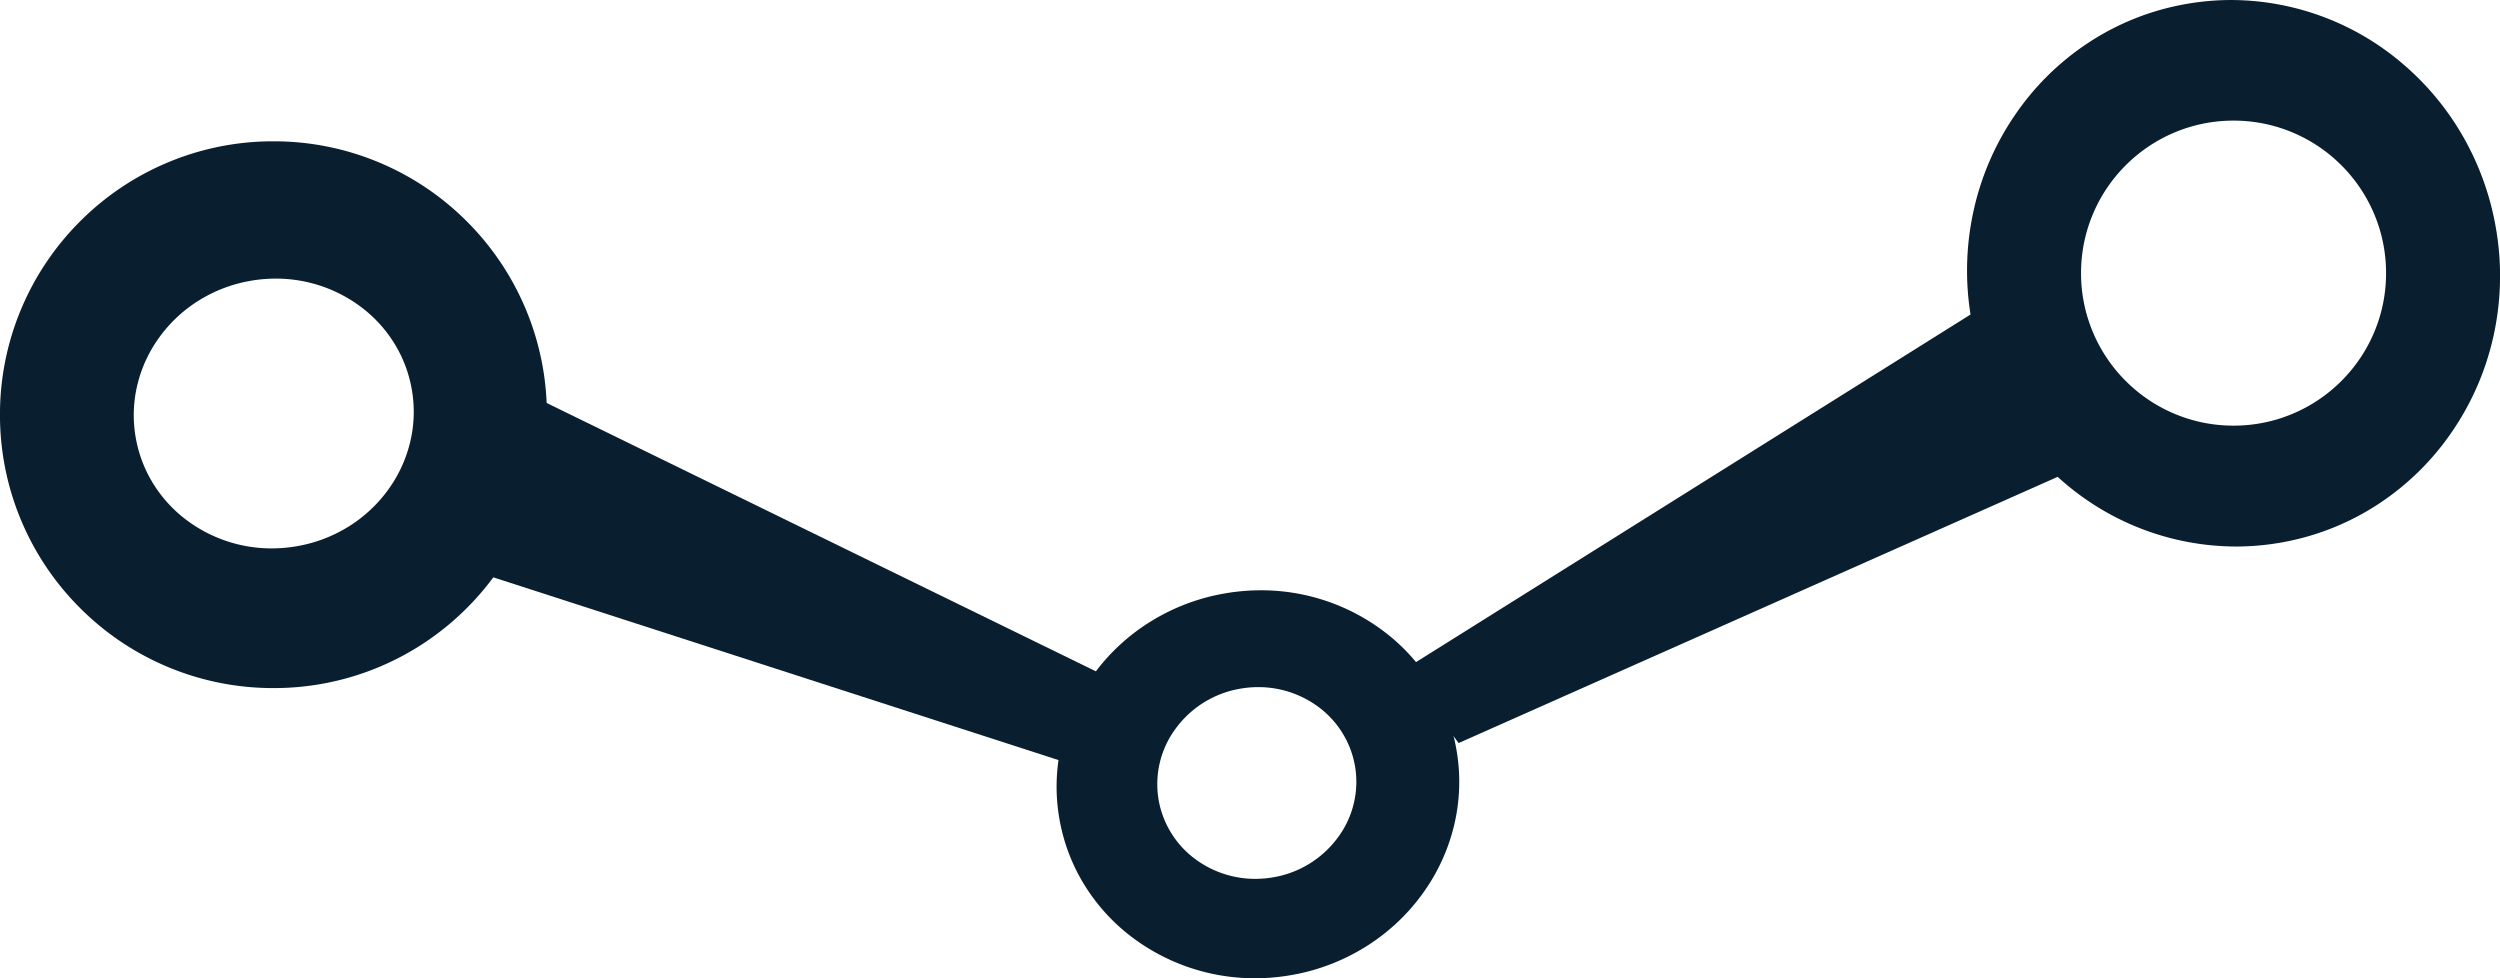 <svg xmlns="http://www.w3.org/2000/svg" width="176.333" height="69" viewBox="0 0 176.333 69">
  <g id="Group_27" data-name="Group 27" transform="translate(107.494 -84.422)">
    <path id="Subtraction_4" data-name="Subtraction 4" d="M-1431.149-967.441h0a18.679,18.679,0,0,1-12.067-4.487,19.336,19.336,0,0,1-4.225-5.065,19.681,19.681,0,0,1-2.347-6.462,19.615,19.615,0,0,1,.15-7.649,19.258,19.258,0,0,1,2.9-6.736,18.692,18.692,0,0,1,5.159-5.106,18.23,18.23,0,0,1,6.934-2.761,18.47,18.47,0,0,1,3.2-.281,18.683,18.683,0,0,1,12.068,4.487,19.334,19.334,0,0,1,4.225,5.065,19.681,19.681,0,0,1,2.348,6.463,19.619,19.619,0,0,1-.15,7.649,19.26,19.26,0,0,1-2.9,6.736,18.691,18.691,0,0,1-5.16,5.106,18.23,18.23,0,0,1-6.934,2.761,18.476,18.476,0,0,1-3.2.281Zm-.147-30.04a10.689,10.689,0,0,0-4.187.846,10.721,10.721,0,0,0-3.419,2.305,10.718,10.718,0,0,0-2.305,3.419,10.688,10.688,0,0,0-.846,4.187,10.689,10.689,0,0,0,.846,4.187,10.721,10.721,0,0,0,2.305,3.419,10.722,10.722,0,0,0,3.419,2.305,10.69,10.69,0,0,0,4.187.846,10.69,10.69,0,0,0,4.187-.846,10.719,10.719,0,0,0,3.419-2.305,10.726,10.726,0,0,0,2.305-3.419,10.69,10.69,0,0,0,.846-4.187,10.691,10.691,0,0,0-.846-4.187,10.724,10.724,0,0,0-2.305-3.419,10.723,10.723,0,0,0-3.419-2.305A10.693,10.693,0,0,0-1431.3-997.481Z" transform="translate(1481.342 1090.411)" fill="#091e2e"/>
    <path id="Subtraction_5" data-name="Subtraction 5" d="M-1437.8-980.054a14.365,14.365,0,0,1-8.979-3.134,13.505,13.505,0,0,1-3.111-3.546,13.153,13.153,0,0,1-1.7-4.534,13.13,13.13,0,0,1,.177-5.432,13.6,13.6,0,0,1,2.246-4.806,14.21,14.21,0,0,1,3.941-3.668,14.614,14.614,0,0,1,5.262-2.018,14.9,14.9,0,0,1,2.579-.227,14.365,14.365,0,0,1,8.979,3.134,13.5,13.5,0,0,1,3.111,3.546,13.148,13.148,0,0,1,1.7,4.534,13.128,13.128,0,0,1-.177,5.432,13.6,13.6,0,0,1-2.246,4.806,14.21,14.21,0,0,1-3.941,3.668,14.615,14.615,0,0,1-5.261,2.018A14.9,14.9,0,0,1-1437.8-980.054Zm.233-20.536h0a7.375,7.375,0,0,0-1.276.112,7.124,7.124,0,0,0-4.549,2.81,6.579,6.579,0,0,0-1.2,5.06,6.6,6.6,0,0,0,2.378,3.994,7.1,7.1,0,0,0,4.438,1.549,7.364,7.364,0,0,0,1.276-.112,7.127,7.127,0,0,0,4.55-2.81,6.579,6.579,0,0,0,1.2-5.06,6.6,6.6,0,0,0-2.378-3.994,7.1,7.1,0,0,0-4.437-1.548Z" transform="translate(1418.824 1133.476)" fill="#091e2e"/>
    <path id="Path_33" data-name="Path 33" d="M538.53,261.027l41.983-26.317,6.577,11.628L542.376,266.21Z" transform="translate(-546.989 -129.378)" fill="#091e2e"/>
    <path id="Path_34" data-name="Path 34" d="M332.626,286.358l-47.147-15.243,4.678-12.515,43.967,21.482Z" transform="translate(-362.2 -147.271)" fill="#091e2e"/>
    <path id="Subtraction_6" data-name="Subtraction 6" d="M-1436.717-973.206a19.162,19.162,0,0,1-7.506-1.515,19.219,19.219,0,0,1-6.132-4.133,19.219,19.219,0,0,1-4.133-6.132,19.167,19.167,0,0,1-1.513-7.5,19.162,19.162,0,0,1,1.516-7.506,19.215,19.215,0,0,1,4.133-6.132,19.218,19.218,0,0,1,6.132-4.132,19.16,19.16,0,0,1,7.506-1.515,19.161,19.161,0,0,1,7.507,1.515,19.218,19.218,0,0,1,6.132,4.132,19.22,19.22,0,0,1,4.133,6.132,19.167,19.167,0,0,1,1.515,7.506,19.166,19.166,0,0,1-1.515,7.506,19.22,19.22,0,0,1-4.133,6.132,19.218,19.218,0,0,1-6.132,4.132A19.16,19.16,0,0,1-1436.717-973.206Zm.171-28.881h0a10.383,10.383,0,0,0-1.795.158,10.162,10.162,0,0,0-3.658,1.4,9.881,9.881,0,0,0-2.74,2.551,9.46,9.46,0,0,0-1.562,3.343,9.128,9.128,0,0,0-.123,3.778,9.147,9.147,0,0,0,1.183,3.154,9.394,9.394,0,0,0,2.164,2.466,9.99,9.99,0,0,0,6.244,2.179,10.374,10.374,0,0,0,1.793-.158,10.162,10.162,0,0,0,3.658-1.4,9.877,9.877,0,0,0,2.74-2.551,9.455,9.455,0,0,0,1.561-3.343,9.127,9.127,0,0,0,.123-3.777,9.142,9.142,0,0,0-1.182-3.154,9.39,9.39,0,0,0-2.164-2.466,9.988,9.988,0,0,0-6.243-2.18Z" transform="translate(1348.506 1106.16)" fill="#091e2e"/>
  </g>
</svg>

